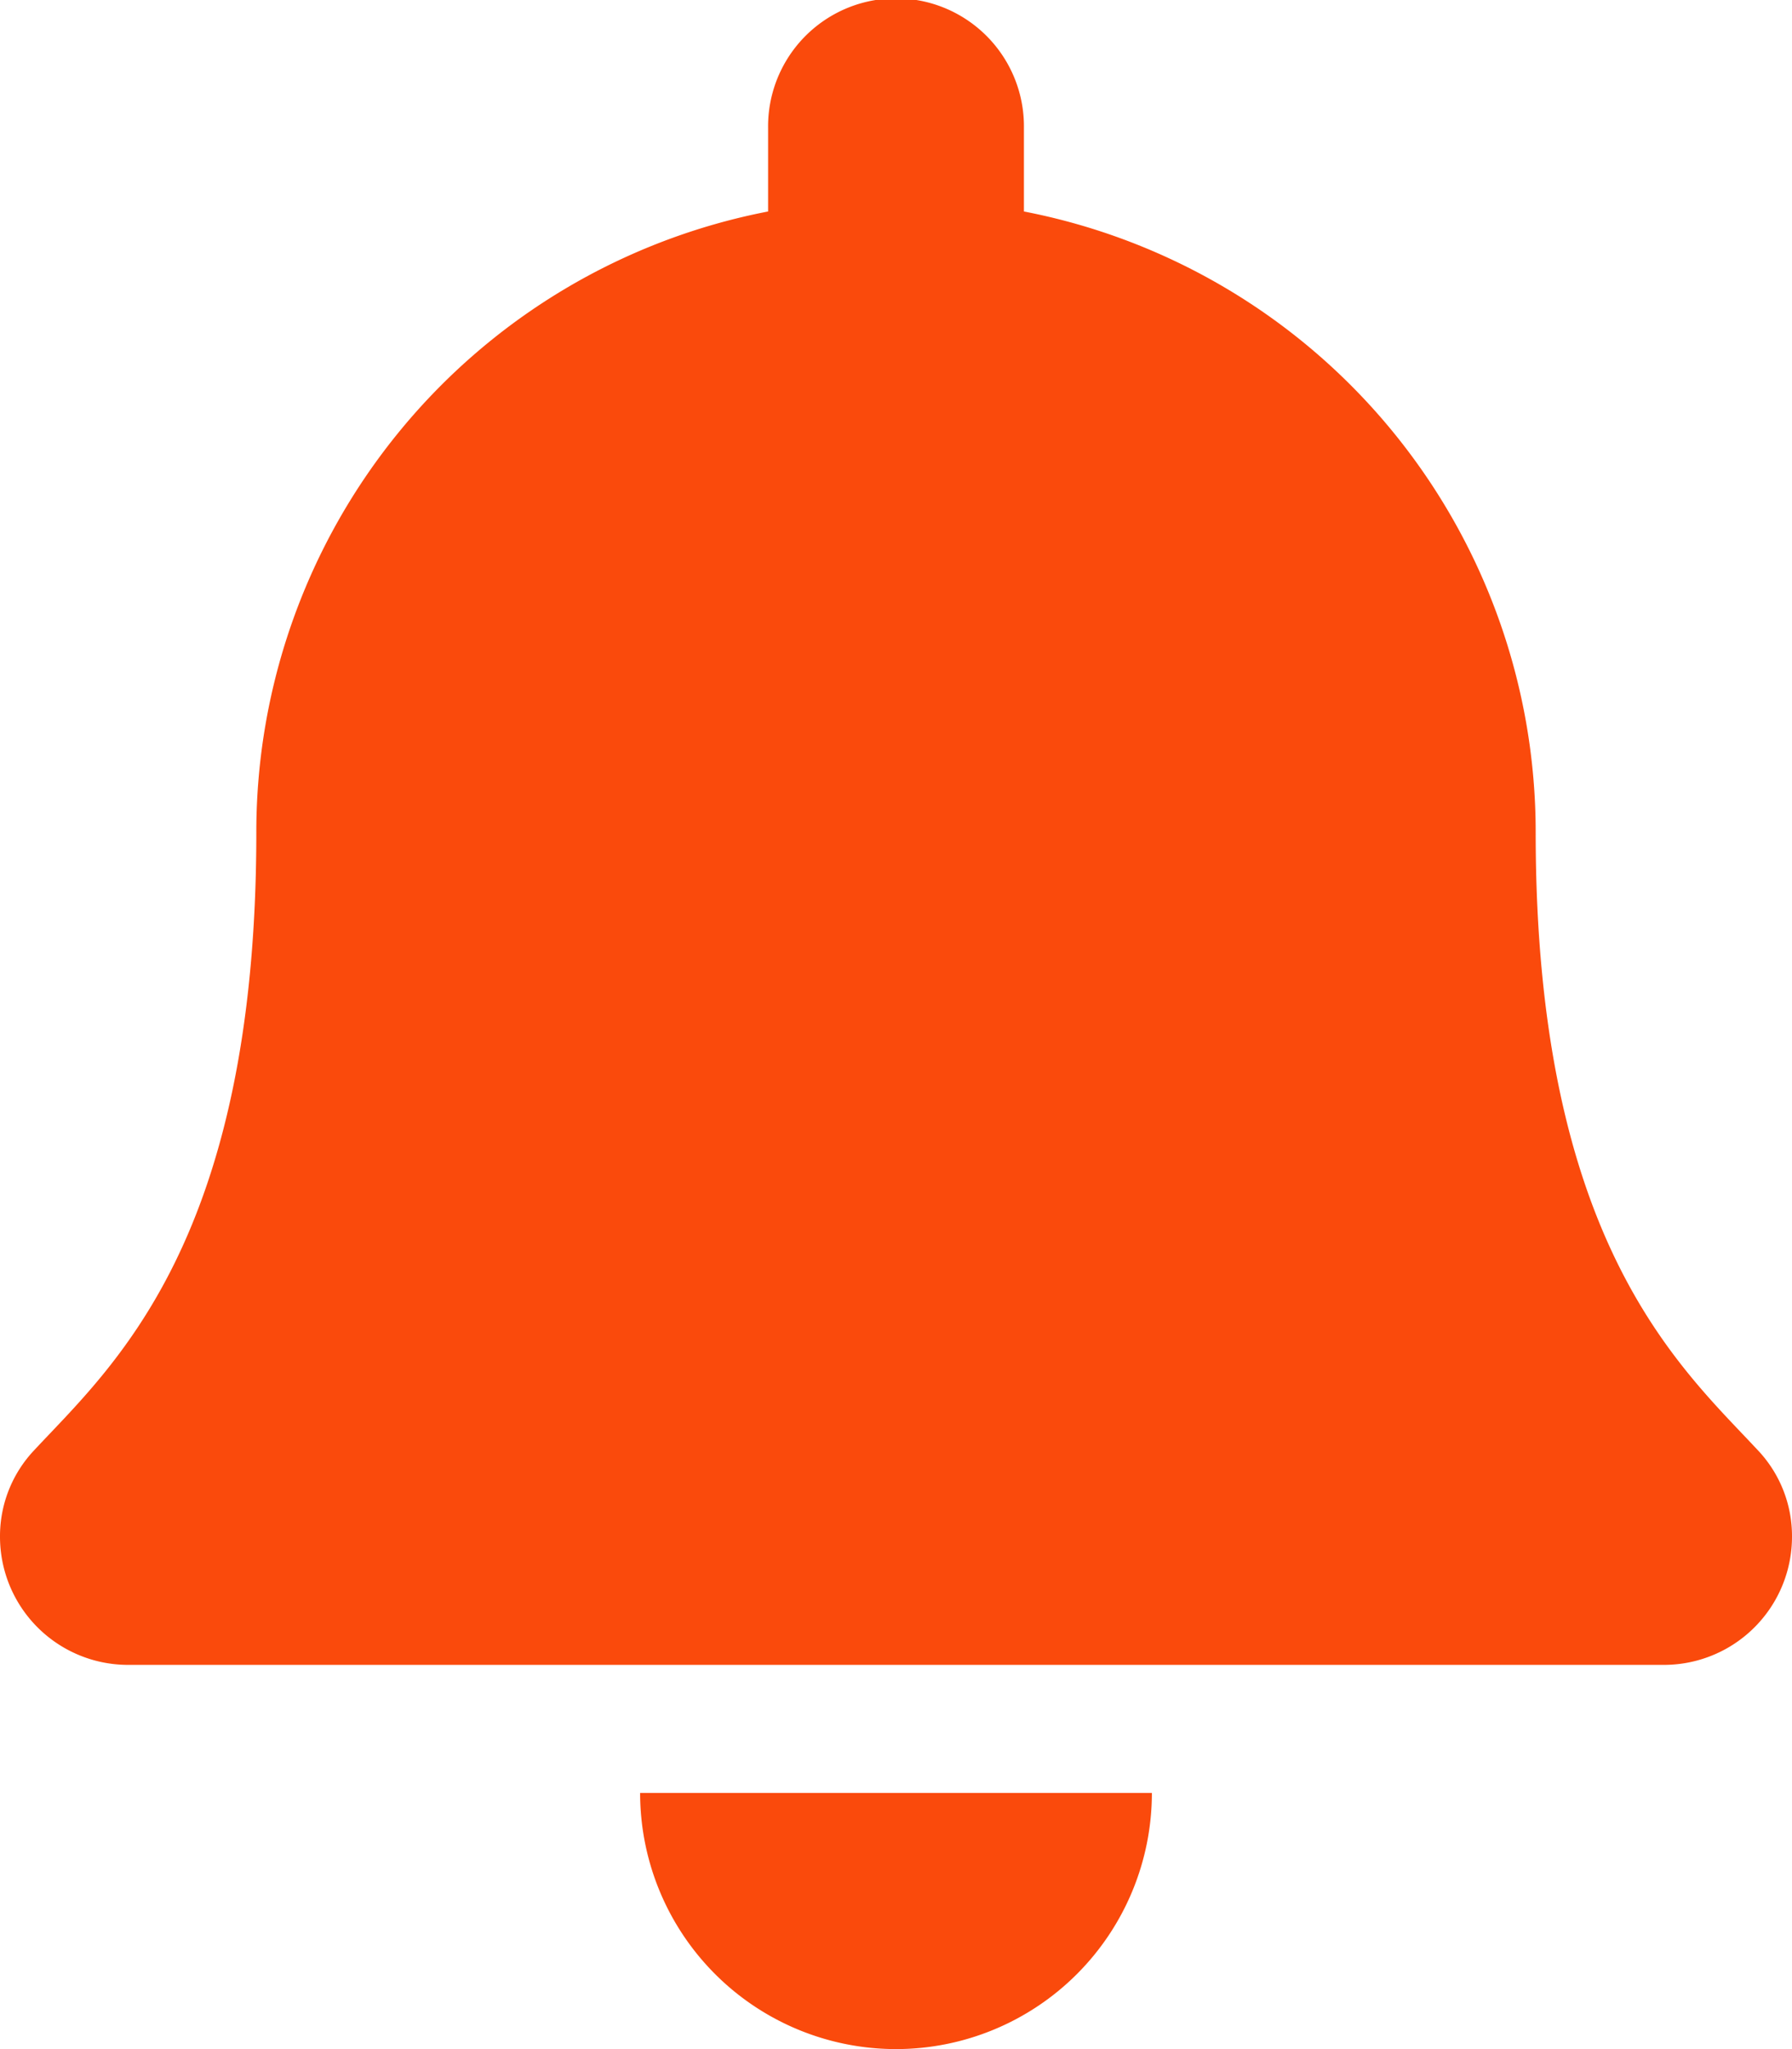 <svg xmlns="http://www.w3.org/2000/svg" width="80" height="91.428" viewBox="0 0 80 91.428">
  <path id="Icon_awesome-bell" data-name="Icon awesome-bell" d="M40,91.428A11.427,11.427,0,0,0,51.423,80H28.577A11.427,11.427,0,0,0,40,91.428ZM78.462,64.694c-3.45-3.707-9.905-9.284-9.905-27.552A28.2,28.2,0,0,0,45.711,9.436V5.714a5.711,5.711,0,1,0-11.421,0V9.436A28.2,28.2,0,0,0,11.443,37.143c0,18.268-6.455,23.845-9.905,27.552A5.579,5.579,0,0,0,0,68.571a5.719,5.719,0,0,0,5.732,5.714H74.268A5.718,5.718,0,0,0,80,68.571a5.576,5.576,0,0,0-1.537-3.877Z" transform="translate(0)" fill="#fa4a0c"/>
</svg>
